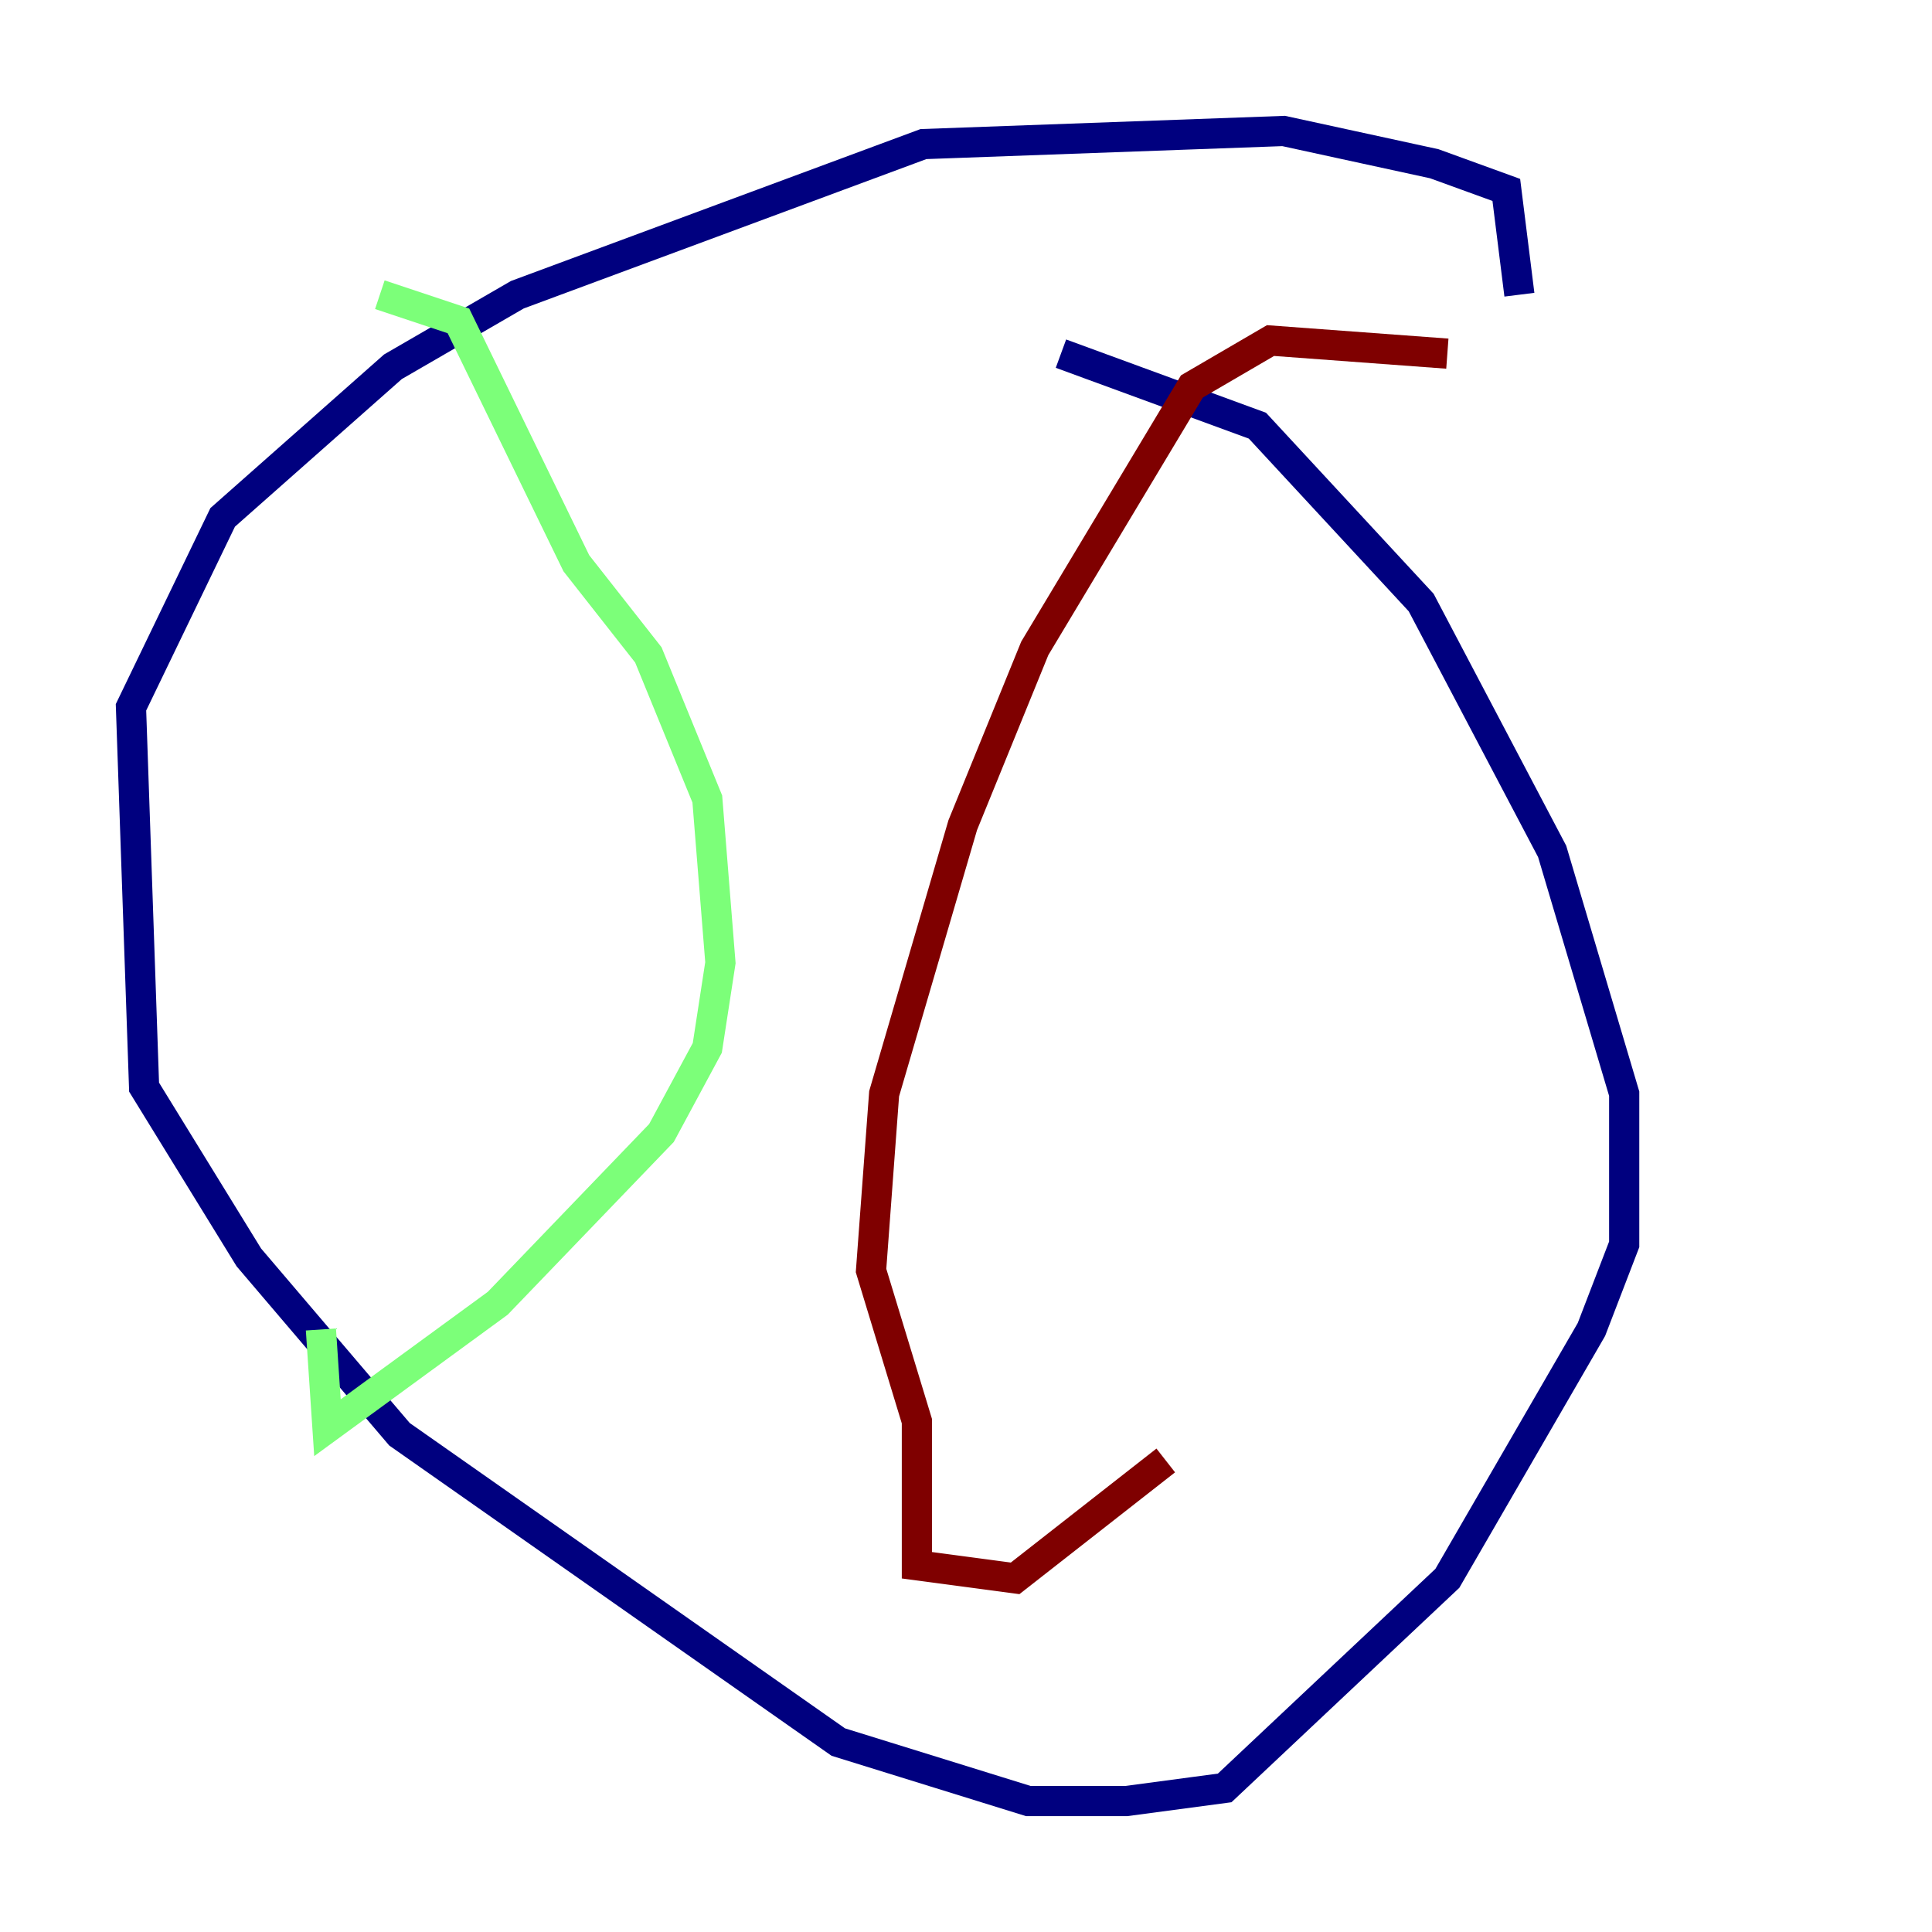 <?xml version="1.0" encoding="utf-8" ?>
<svg baseProfile="tiny" height="128" version="1.2" viewBox="0,0,128,128" width="128" xmlns="http://www.w3.org/2000/svg" xmlns:ev="http://www.w3.org/2001/xml-events" xmlns:xlink="http://www.w3.org/1999/xlink"><defs /><polyline fill="none" points="100.664,19.525 99.797,12.583 95.024,10.848 85.044,8.678 61.18,9.546 34.278,19.525 26.034,24.298 14.752,34.278 8.678,46.861 9.546,72.027 16.488,83.308 26.468,95.024 55.539,115.417 68.122,119.322 74.63,119.322 81.139,118.454 95.891,104.57 105.437,88.081 107.607,82.441 107.607,72.461 102.834,56.407 94.156,39.919 83.308,28.203 70.291,23.43" stroke="#00007f" stroke-width="2" /><polyline fill="none" points="25.166,19.525 30.373,21.261 38.183,37.315 42.956,43.39 46.861,52.936 47.729,63.783 46.861,69.424 43.824,75.064 32.976,86.346 21.695,94.59 21.261,88.081" stroke="#7cff79" stroke-width="2" /><polyline fill="none" points="95.891,23.43 84.176,22.563 78.969,25.6 68.556,42.956 63.783,54.671 58.576,72.461 57.709,84.176 60.746,94.156 60.746,103.702 67.254,104.57 77.234,96.759" stroke="#7f0000" stroke-width="2" /></svg>